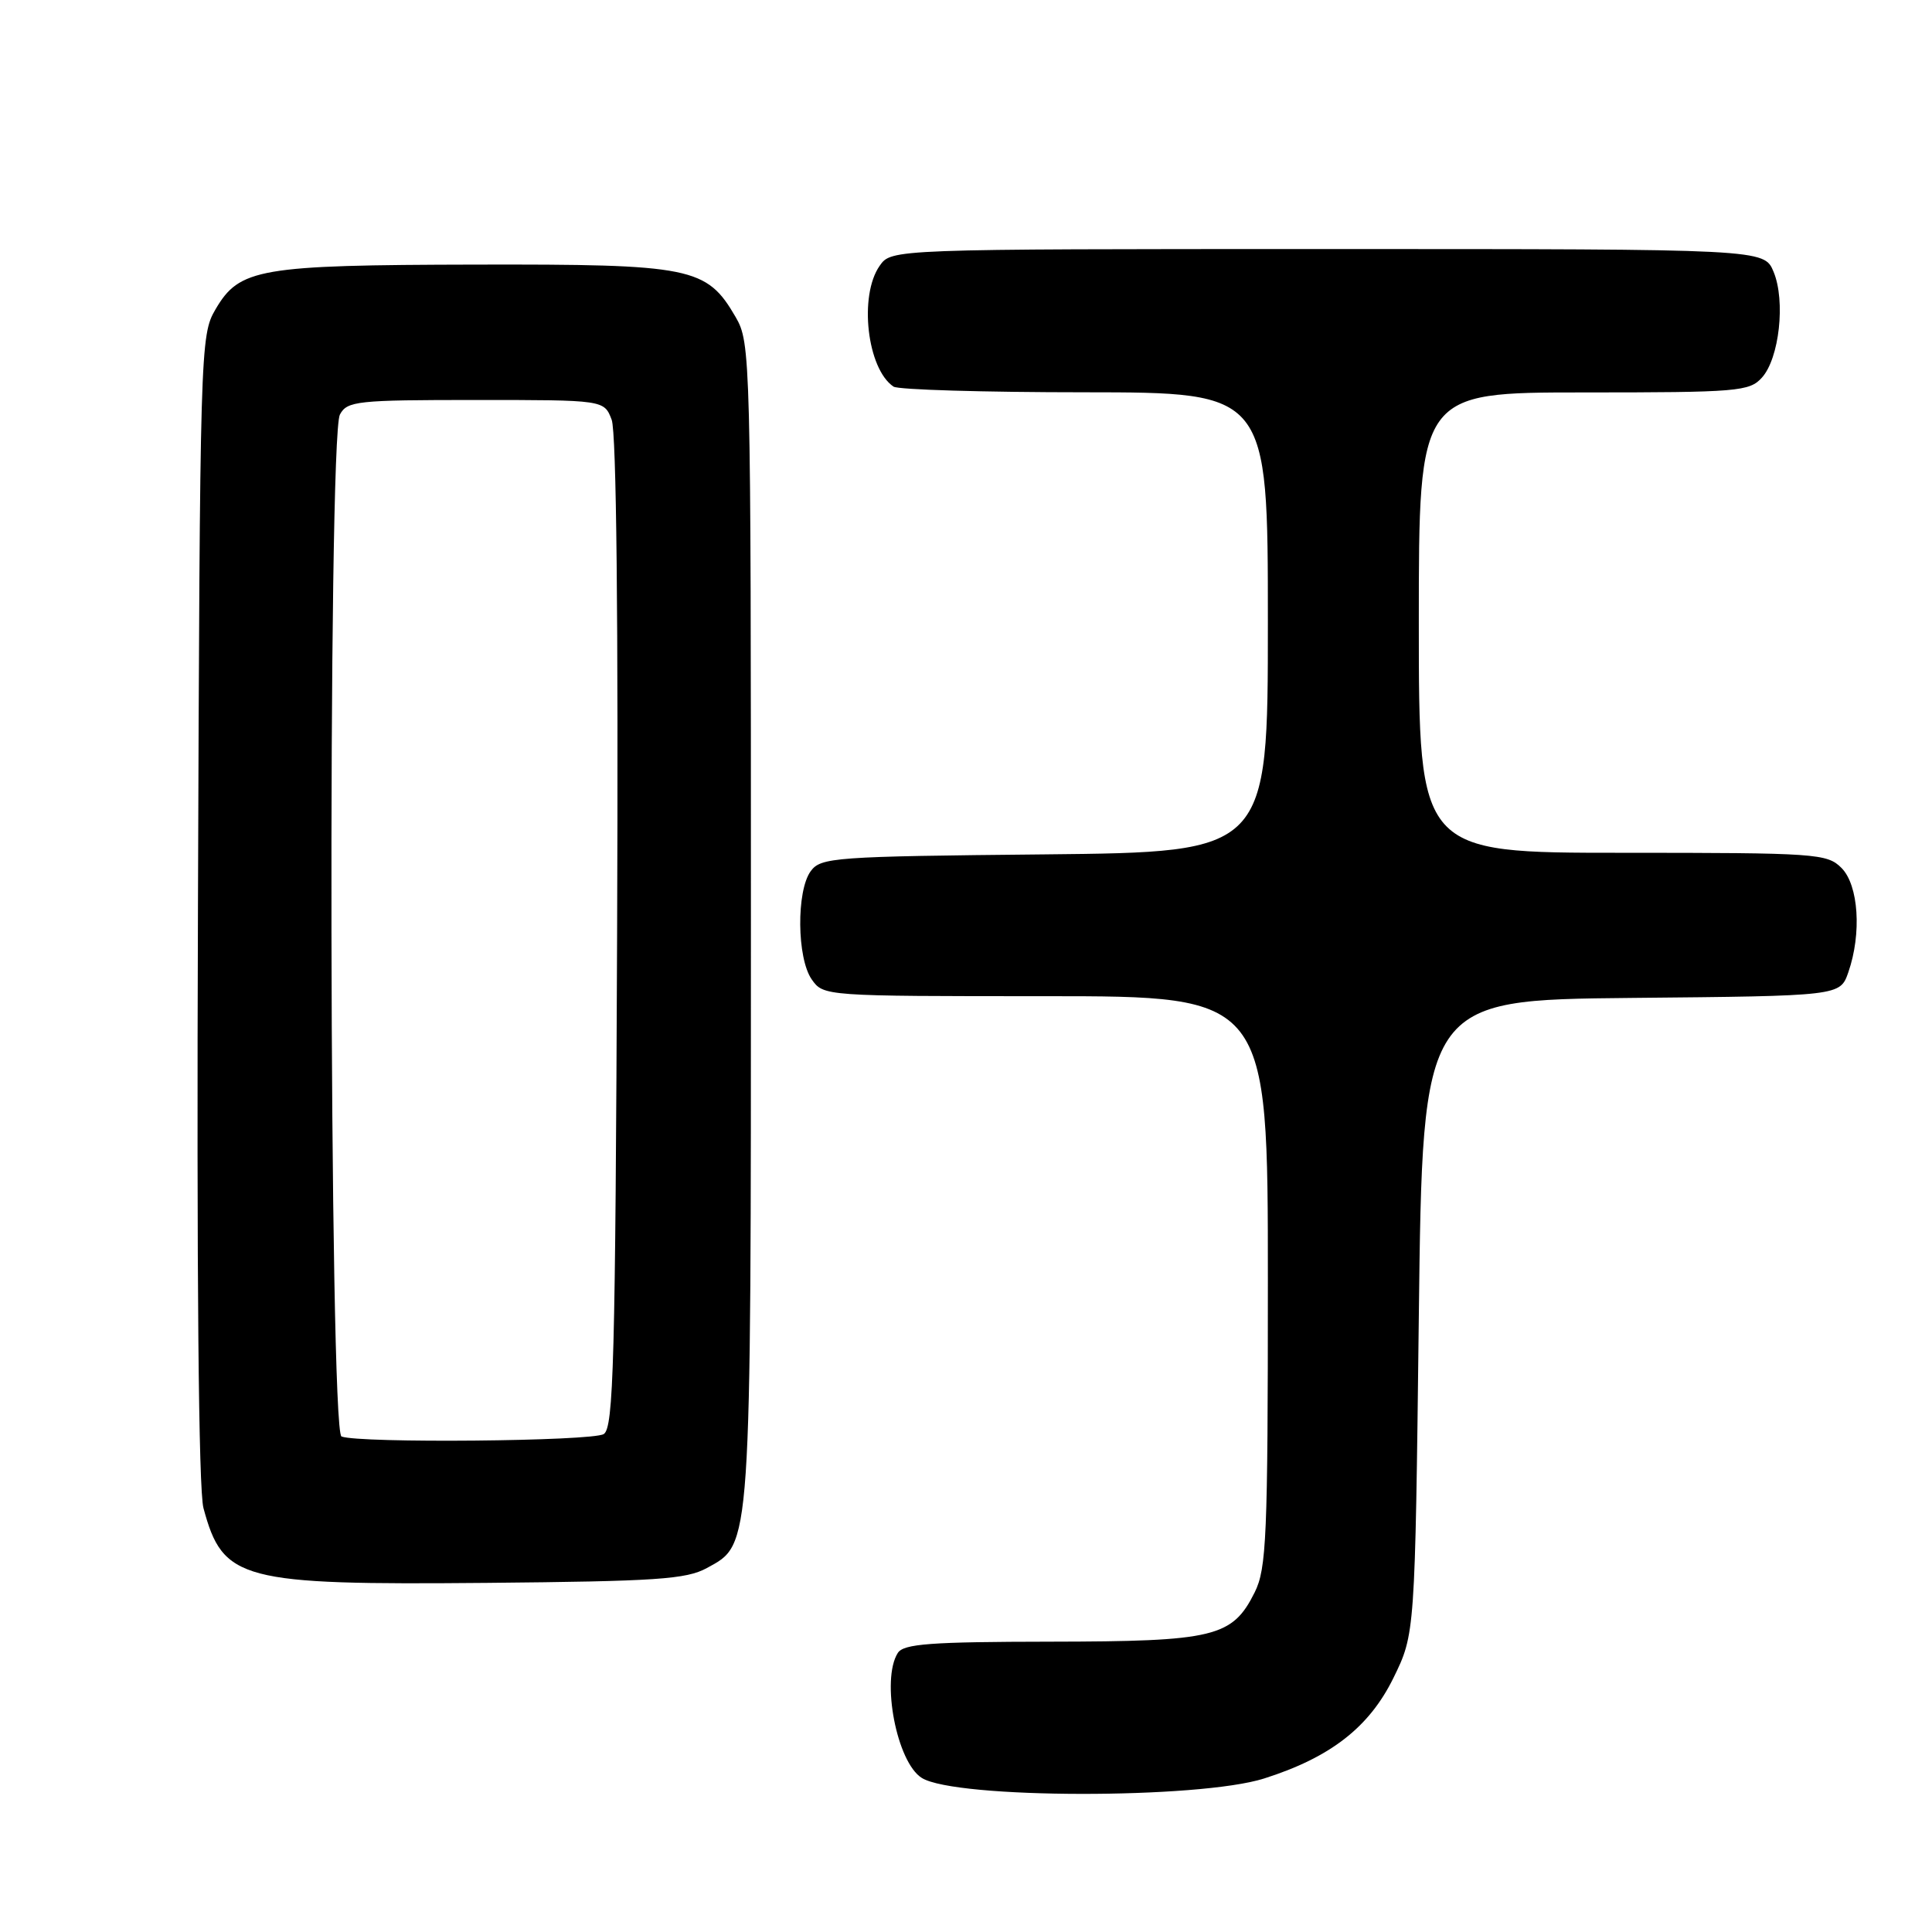 <?xml version="1.0" encoding="UTF-8" standalone="no"?>
<!DOCTYPE svg PUBLIC "-//W3C//DTD SVG 1.1//EN" "http://www.w3.org/Graphics/SVG/1.1/DTD/svg11.dtd" >
<svg xmlns="http://www.w3.org/2000/svg" xmlns:xlink="http://www.w3.org/1999/xlink" version="1.1" viewBox="0 0 256 256">
 <g >
 <path fill="currentColor"
d=" M 167.50 235.66 C 176.29 232.87 181.42 228.88 184.63 222.35 C 187.50 216.50 187.50 216.50 188.00 174.50 C 188.50 132.50 188.50 132.50 216.16 132.23 C 243.82 131.97 243.82 131.97 244.91 128.84 C 246.70 123.70 246.28 117.28 244.00 115.00 C 242.10 113.10 240.67 113.00 215.00 113.00 C 188.00 113.00 188.00 113.00 188.00 82.50 C 188.00 52.00 188.00 52.00 209.85 52.00 C 230.27 52.00 231.81 51.87 233.46 50.04 C 235.77 47.49 236.61 39.88 235.01 36.02 C 233.76 33.00 233.76 33.00 175.94 33.00 C 118.11 33.00 118.11 33.00 116.56 35.22 C 113.78 39.18 114.90 48.90 118.40 51.23 C 119.00 51.64 130.41 51.98 143.75 51.98 C 168.00 52.00 168.00 52.00 168.00 82.46 C 168.00 112.91 168.00 112.91 138.42 113.21 C 110.47 113.48 108.76 113.61 107.42 115.44 C 105.51 118.06 105.59 126.97 107.56 129.78 C 109.11 131.99 109.26 132.00 138.56 132.00 C 168.00 132.00 168.00 132.00 168.00 169.75 C 168.00 203.69 167.82 207.85 166.25 211.00 C 163.29 216.93 160.92 217.50 139.20 217.53 C 123.29 217.55 119.73 217.81 118.96 219.03 C 116.72 222.57 118.83 233.54 122.15 235.59 C 126.63 238.37 158.83 238.41 167.50 235.66 Z  M 93.67 207.77 C 99.60 204.52 99.50 205.99 99.50 122.00 C 99.50 46.89 99.46 45.44 97.47 42.00 C 93.63 35.39 91.65 35.00 63.00 35.06 C 34.30 35.12 31.73 35.56 28.55 41.00 C 26.54 44.43 26.49 45.95 26.23 120.30 C 26.05 168.78 26.31 197.45 26.96 199.83 C 29.54 209.42 31.86 210.03 64.50 209.74 C 86.98 209.53 90.93 209.27 93.67 207.77 Z  M 45.25 190.34 C 43.62 189.68 43.41 57.97 45.04 54.93 C 46.00 53.14 47.29 53.00 63.06 53.00 C 80.05 53.00 80.05 53.00 81.05 55.62 C 81.68 57.29 81.94 81.95 81.77 123.66 C 81.54 180.52 81.30 189.20 80.00 190.02 C 78.48 190.98 47.55 191.26 45.25 190.34 Z "/>
</g>
</svg>